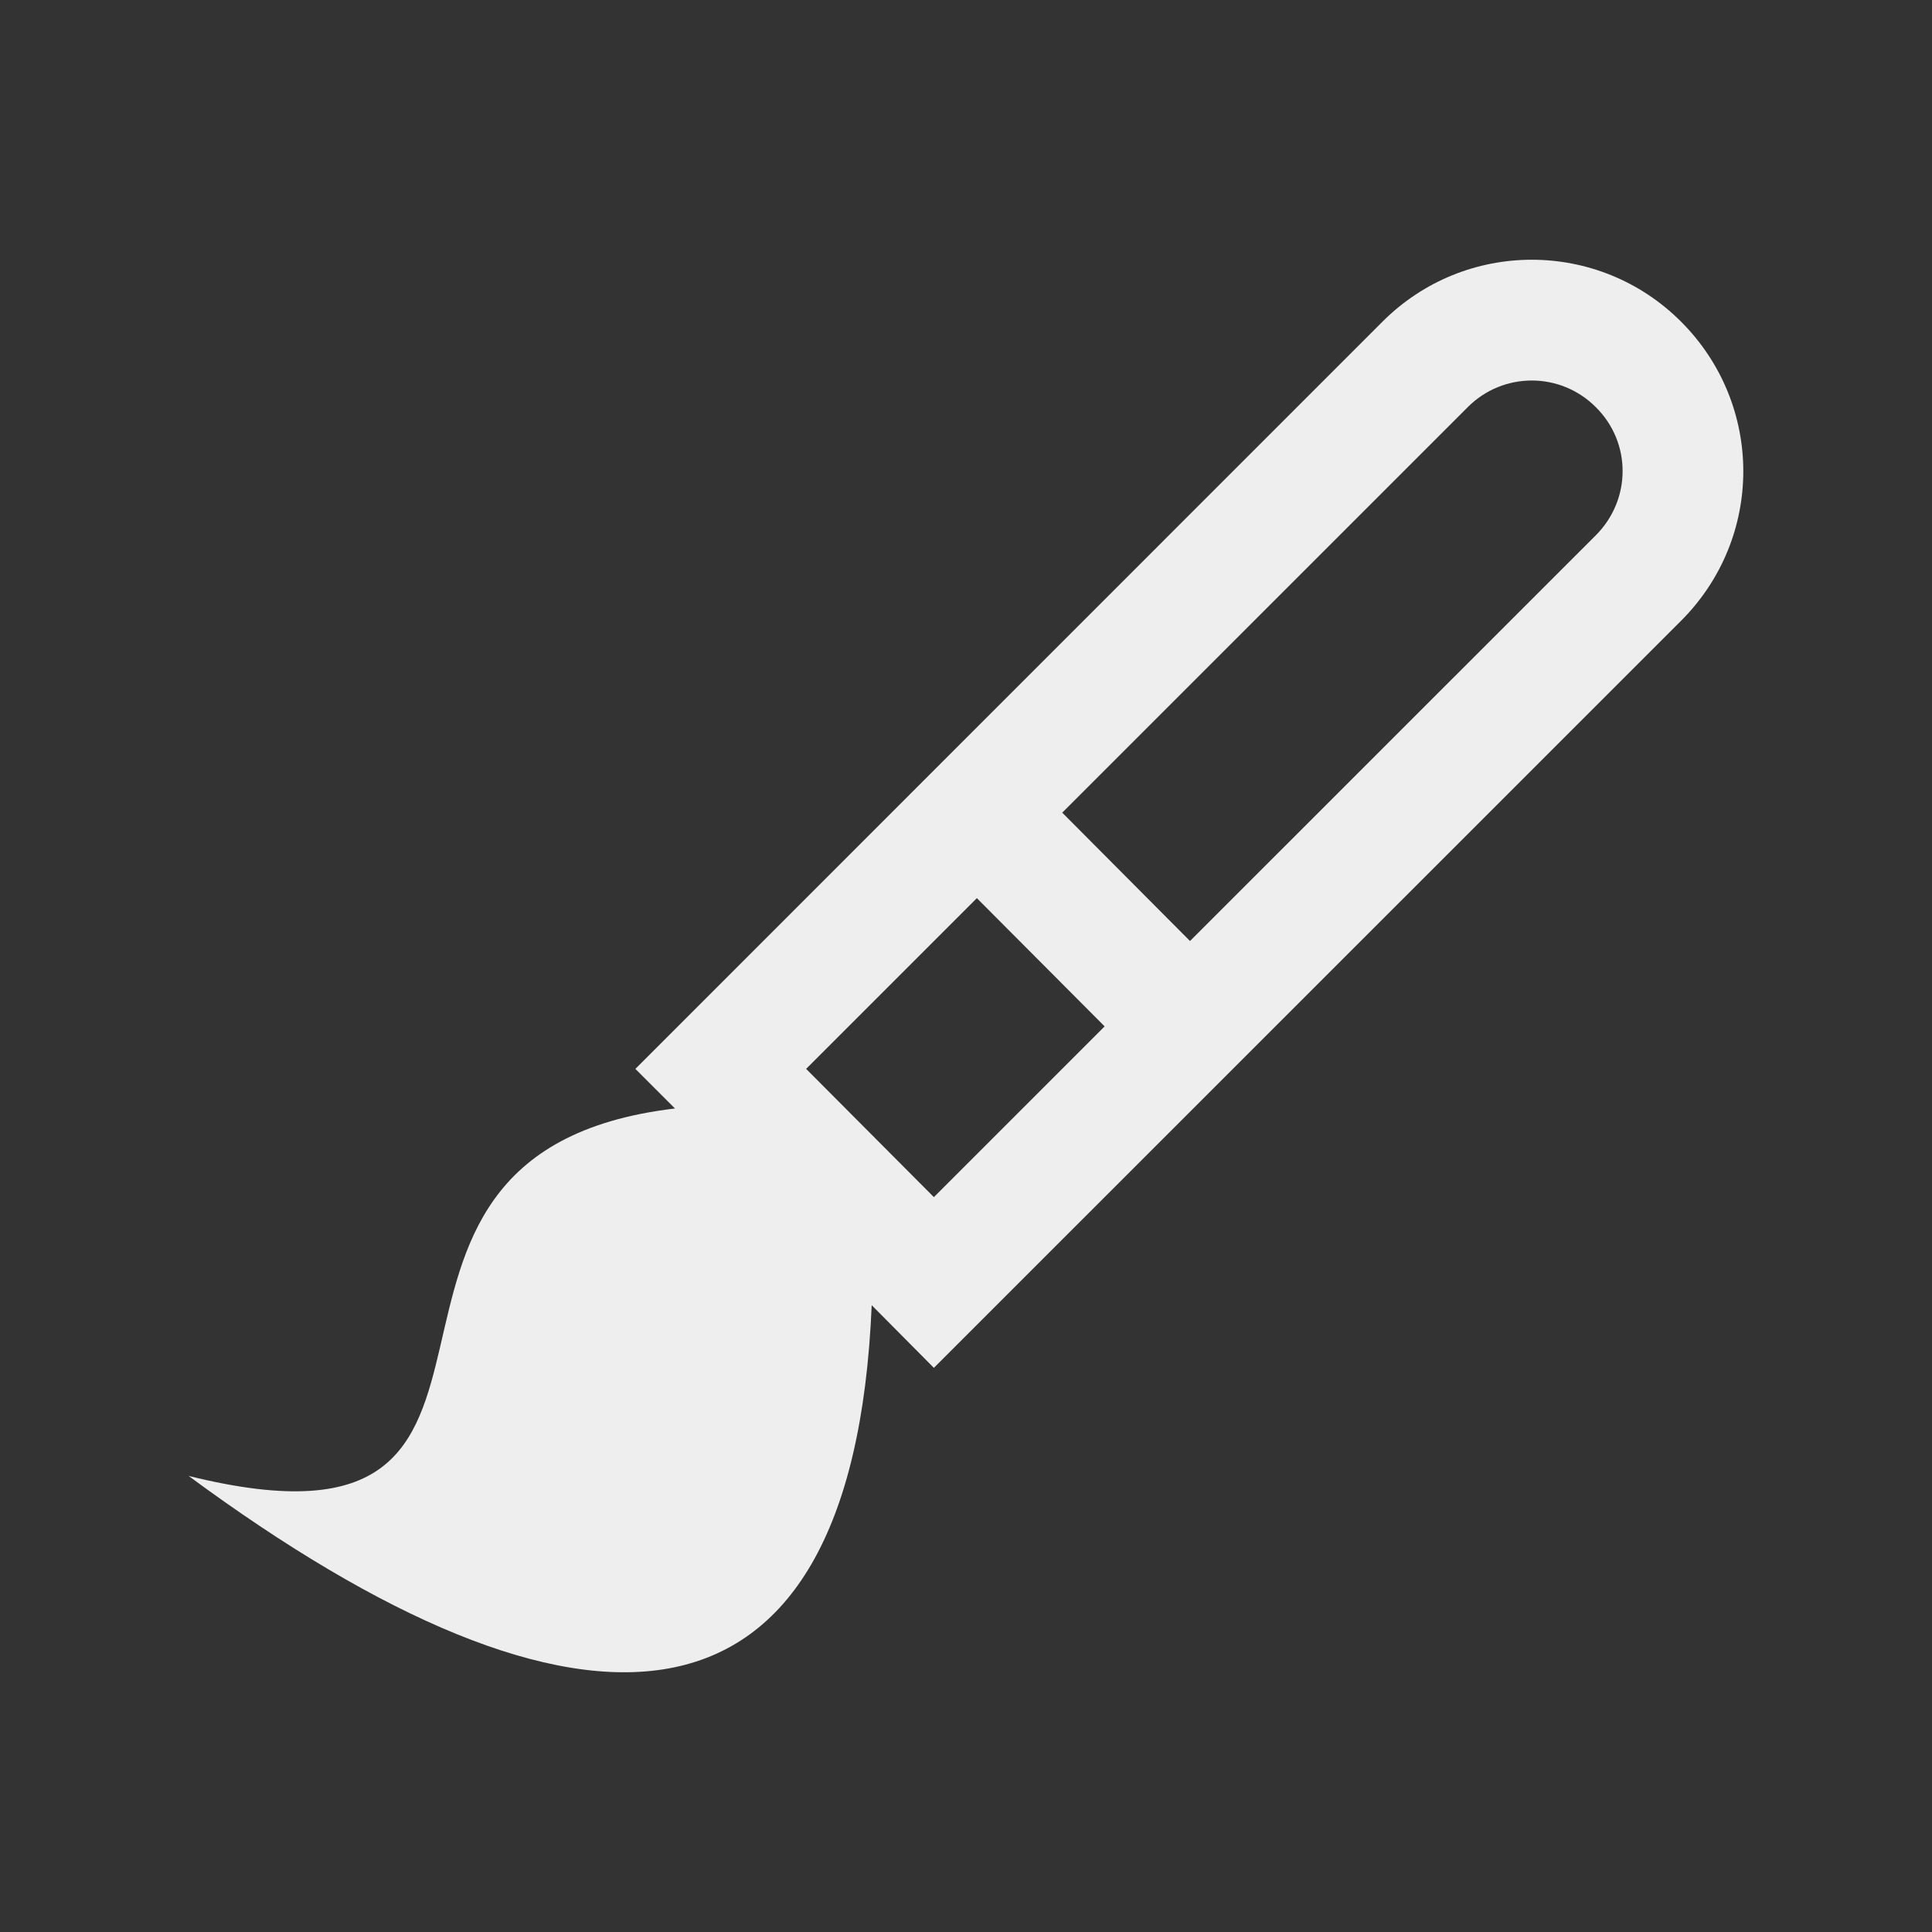 
<svg xmlns="http://www.w3.org/2000/svg" xmlns:xlink="http://www.w3.org/1999/xlink" width="16px" height="16px" viewBox="0 0 16 16" version="1.1">
<rect x="0" y="0" width="16" height="16" fill="#333333" stroke="none"/>
<g id="surface1">
<defs>
  <style id="current-color-scheme" type="text/css">
   .ColorScheme-Text { color:#eeeeee; } .ColorScheme-Highlight { color:#424242; }
  </style>
 </defs>
<path style="fill:currentColor" class="ColorScheme-Text" d="M 13.922 2.664 C 13.238 1.98 12.133 1.98 11.449 2.664 L 5.262 8.852 L 5.59 9.18 C 2.418 9.555 4.918 13.055 1.562 12.223 C 4.781 14.598 7.062 14.57 7.219 10.809 L 7.734 11.328 L 13.922 5.141 C 14.609 4.453 14.609 3.352 13.922 2.664 Z M 13.215 3.371 C 13.512 3.664 13.512 4.137 13.215 4.434 L 9.855 7.793 L 8.797 6.73 L 12.156 3.371 C 12.449 3.078 12.922 3.078 13.215 3.371 Z M 8.09 7.438 L 9.148 8.5 L 7.734 9.914 L 6.676 8.852 Z M 8.09 7.438 "/>
</g>
</svg>
